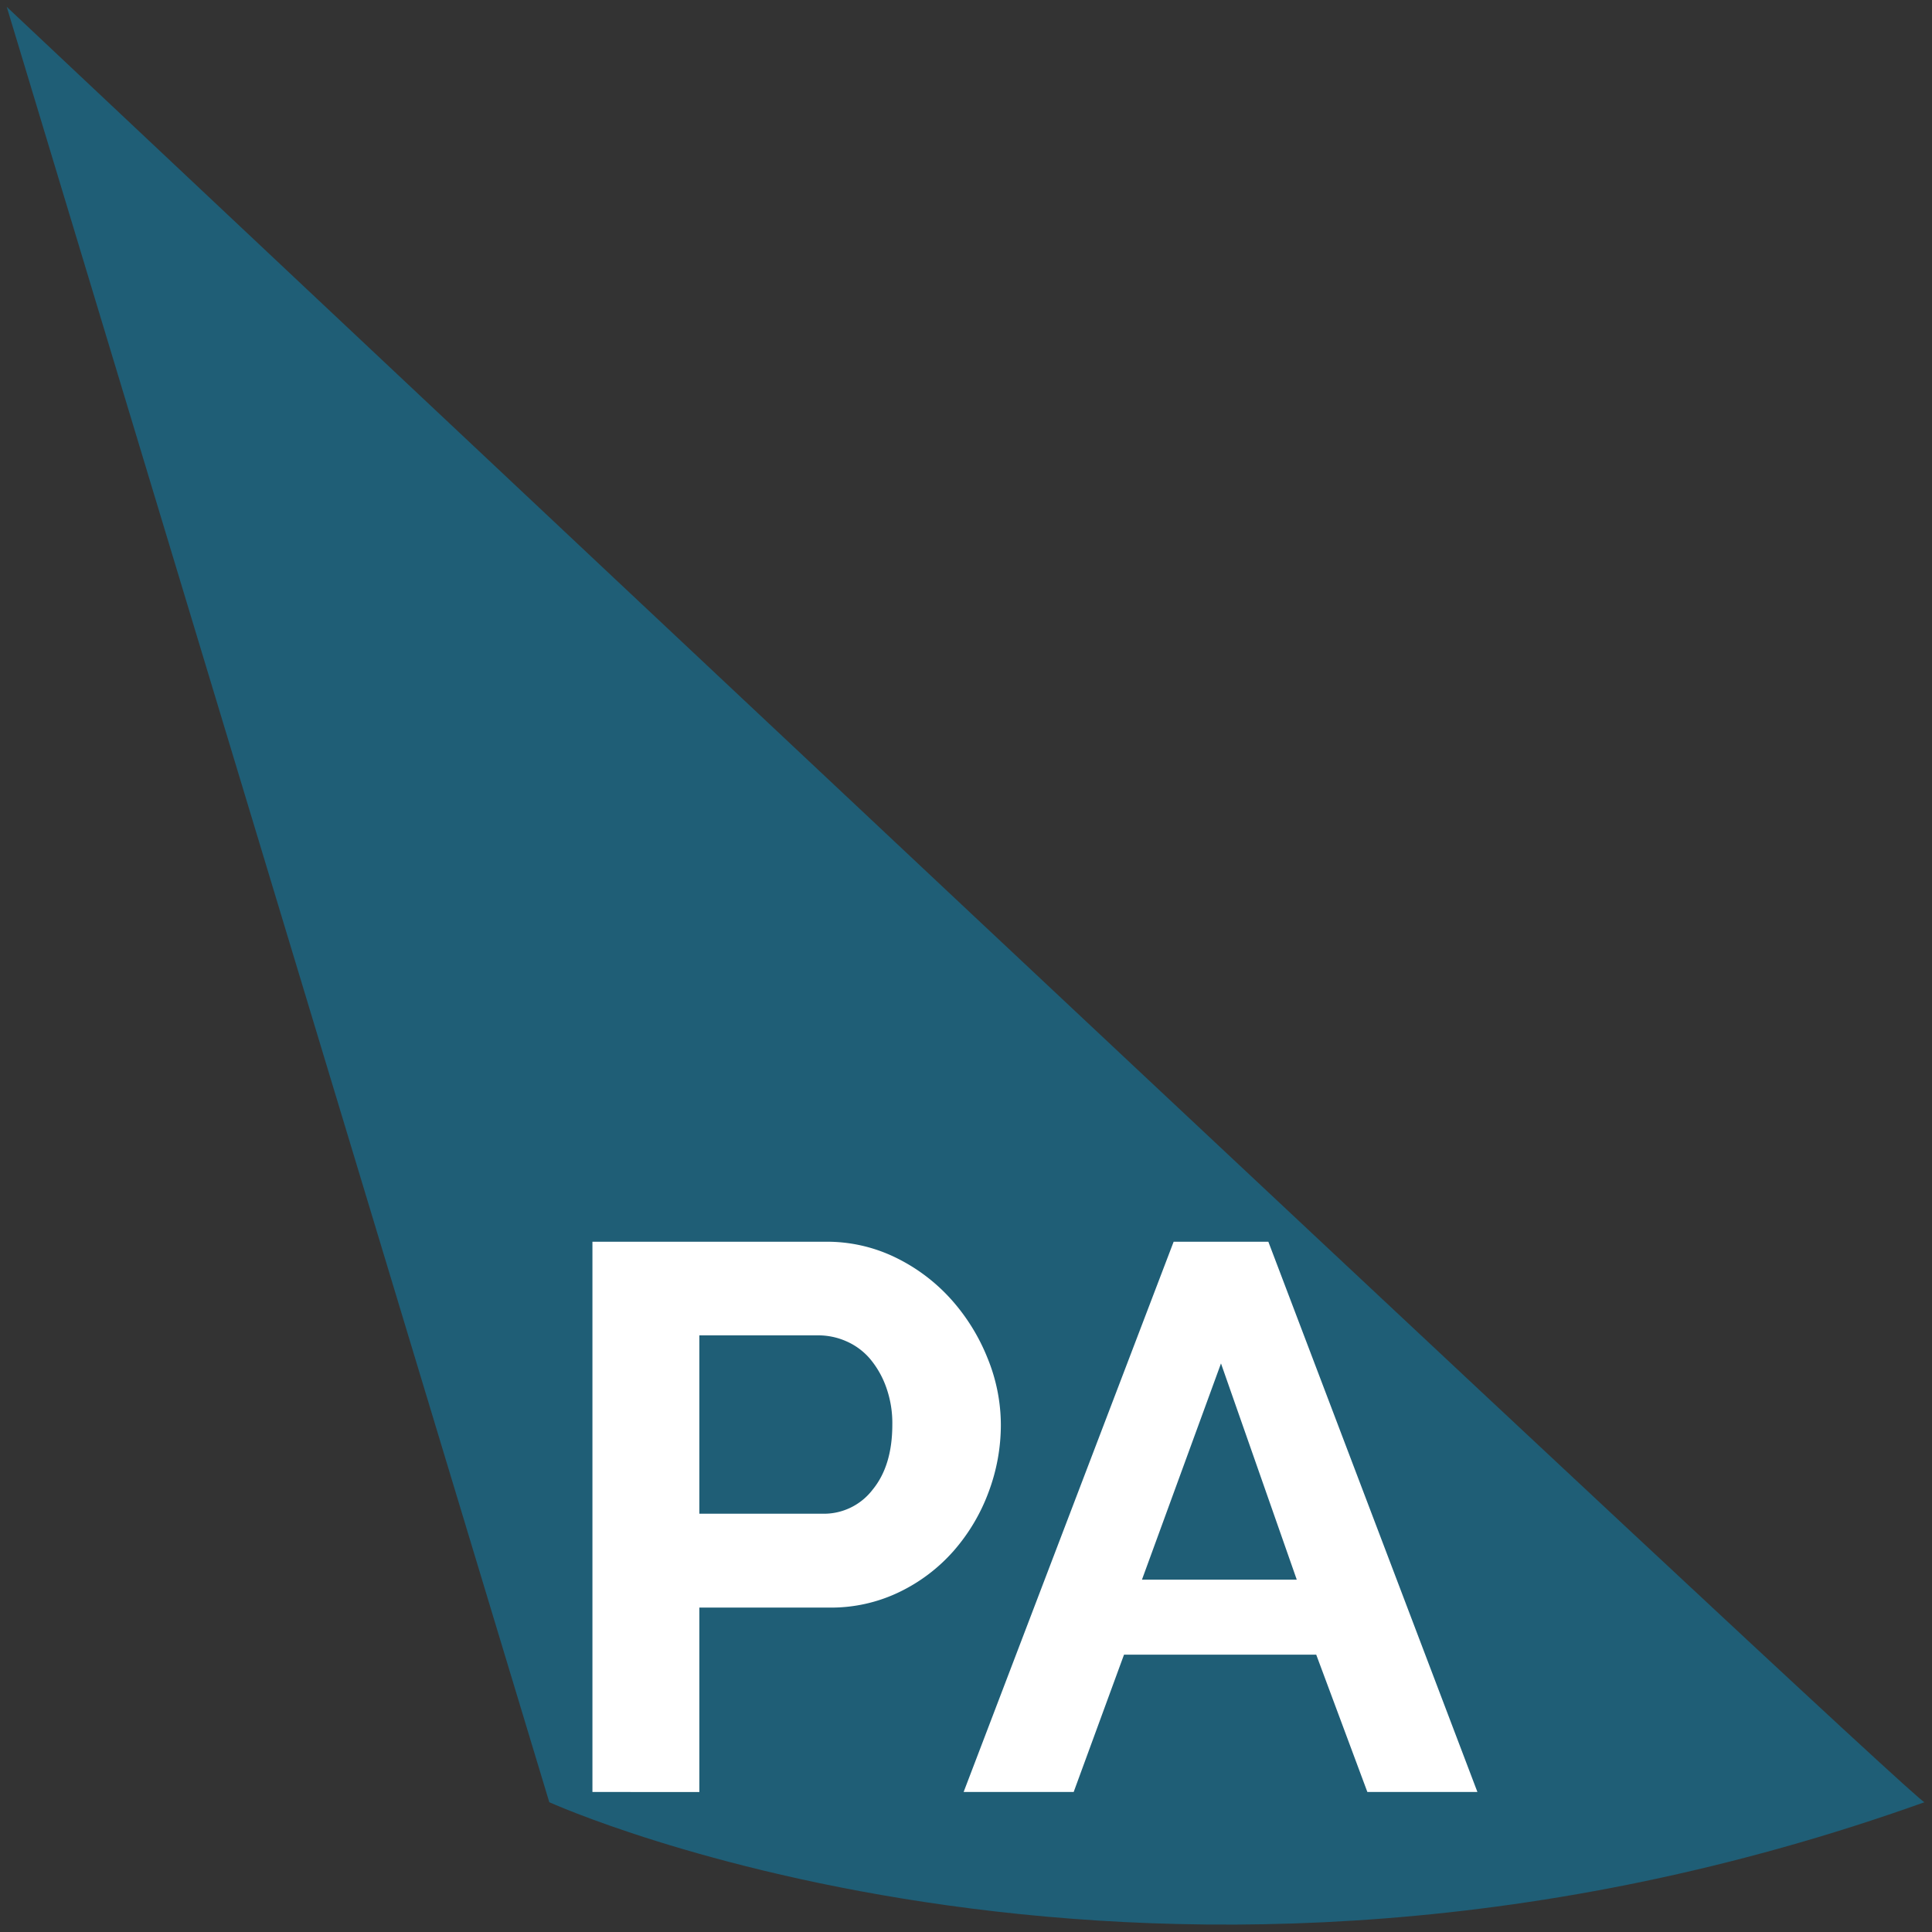 <svg viewBox="0 0 408 408" xmlns="http://www.w3.org/2000/svg"><rect x="0" y="0" width="408" height="408" fill="#333333" stroke="none"/><path d="m1.42 1.44 114.58 379.15s127.9 58.16 290.43 0c-.01 2.15-405.01-379.15-405.01-379.15z" fill="#009edb" opacity=".4"/><g fill="#fff"><path d="m125.11 378.43v-116.2h49.26a33 33 0 0 1 14.81 3.36 38.2 38.2 0 0 1 11.7 8.83 41.82 41.82 0 0 1 7.69 12.44 37.36 37.36 0 0 1 2.79 14 40.42 40.42 0 0 1 -2.62 14.32 39.72 39.72 0 0 1 -7.37 12.36 36.11 36.11 0 0 1 -11.45 8.67 33.08 33.08 0 0 1 -14.73 3.28h-27.5v38.95zm22.58-58.76h26.19a12.94 12.94 0 0 0 10.39-5.07q4.17-5.07 4.17-13.75a22.47 22.47 0 0 0 -1.31-7.93 19.41 19.41 0 0 0 -3.43-6 13.85 13.85 0 0 0 -5-3.68 14.62 14.62 0 0 0 -5.8-1.24h-25.21z"/><path d="m247.85 262.23h20l44.15 116.2h-23.24l-10.8-29h-40.59l-10.63 29h-23.24zm26 71.36-16-45.66-16.69 45.66z"/></g></svg>